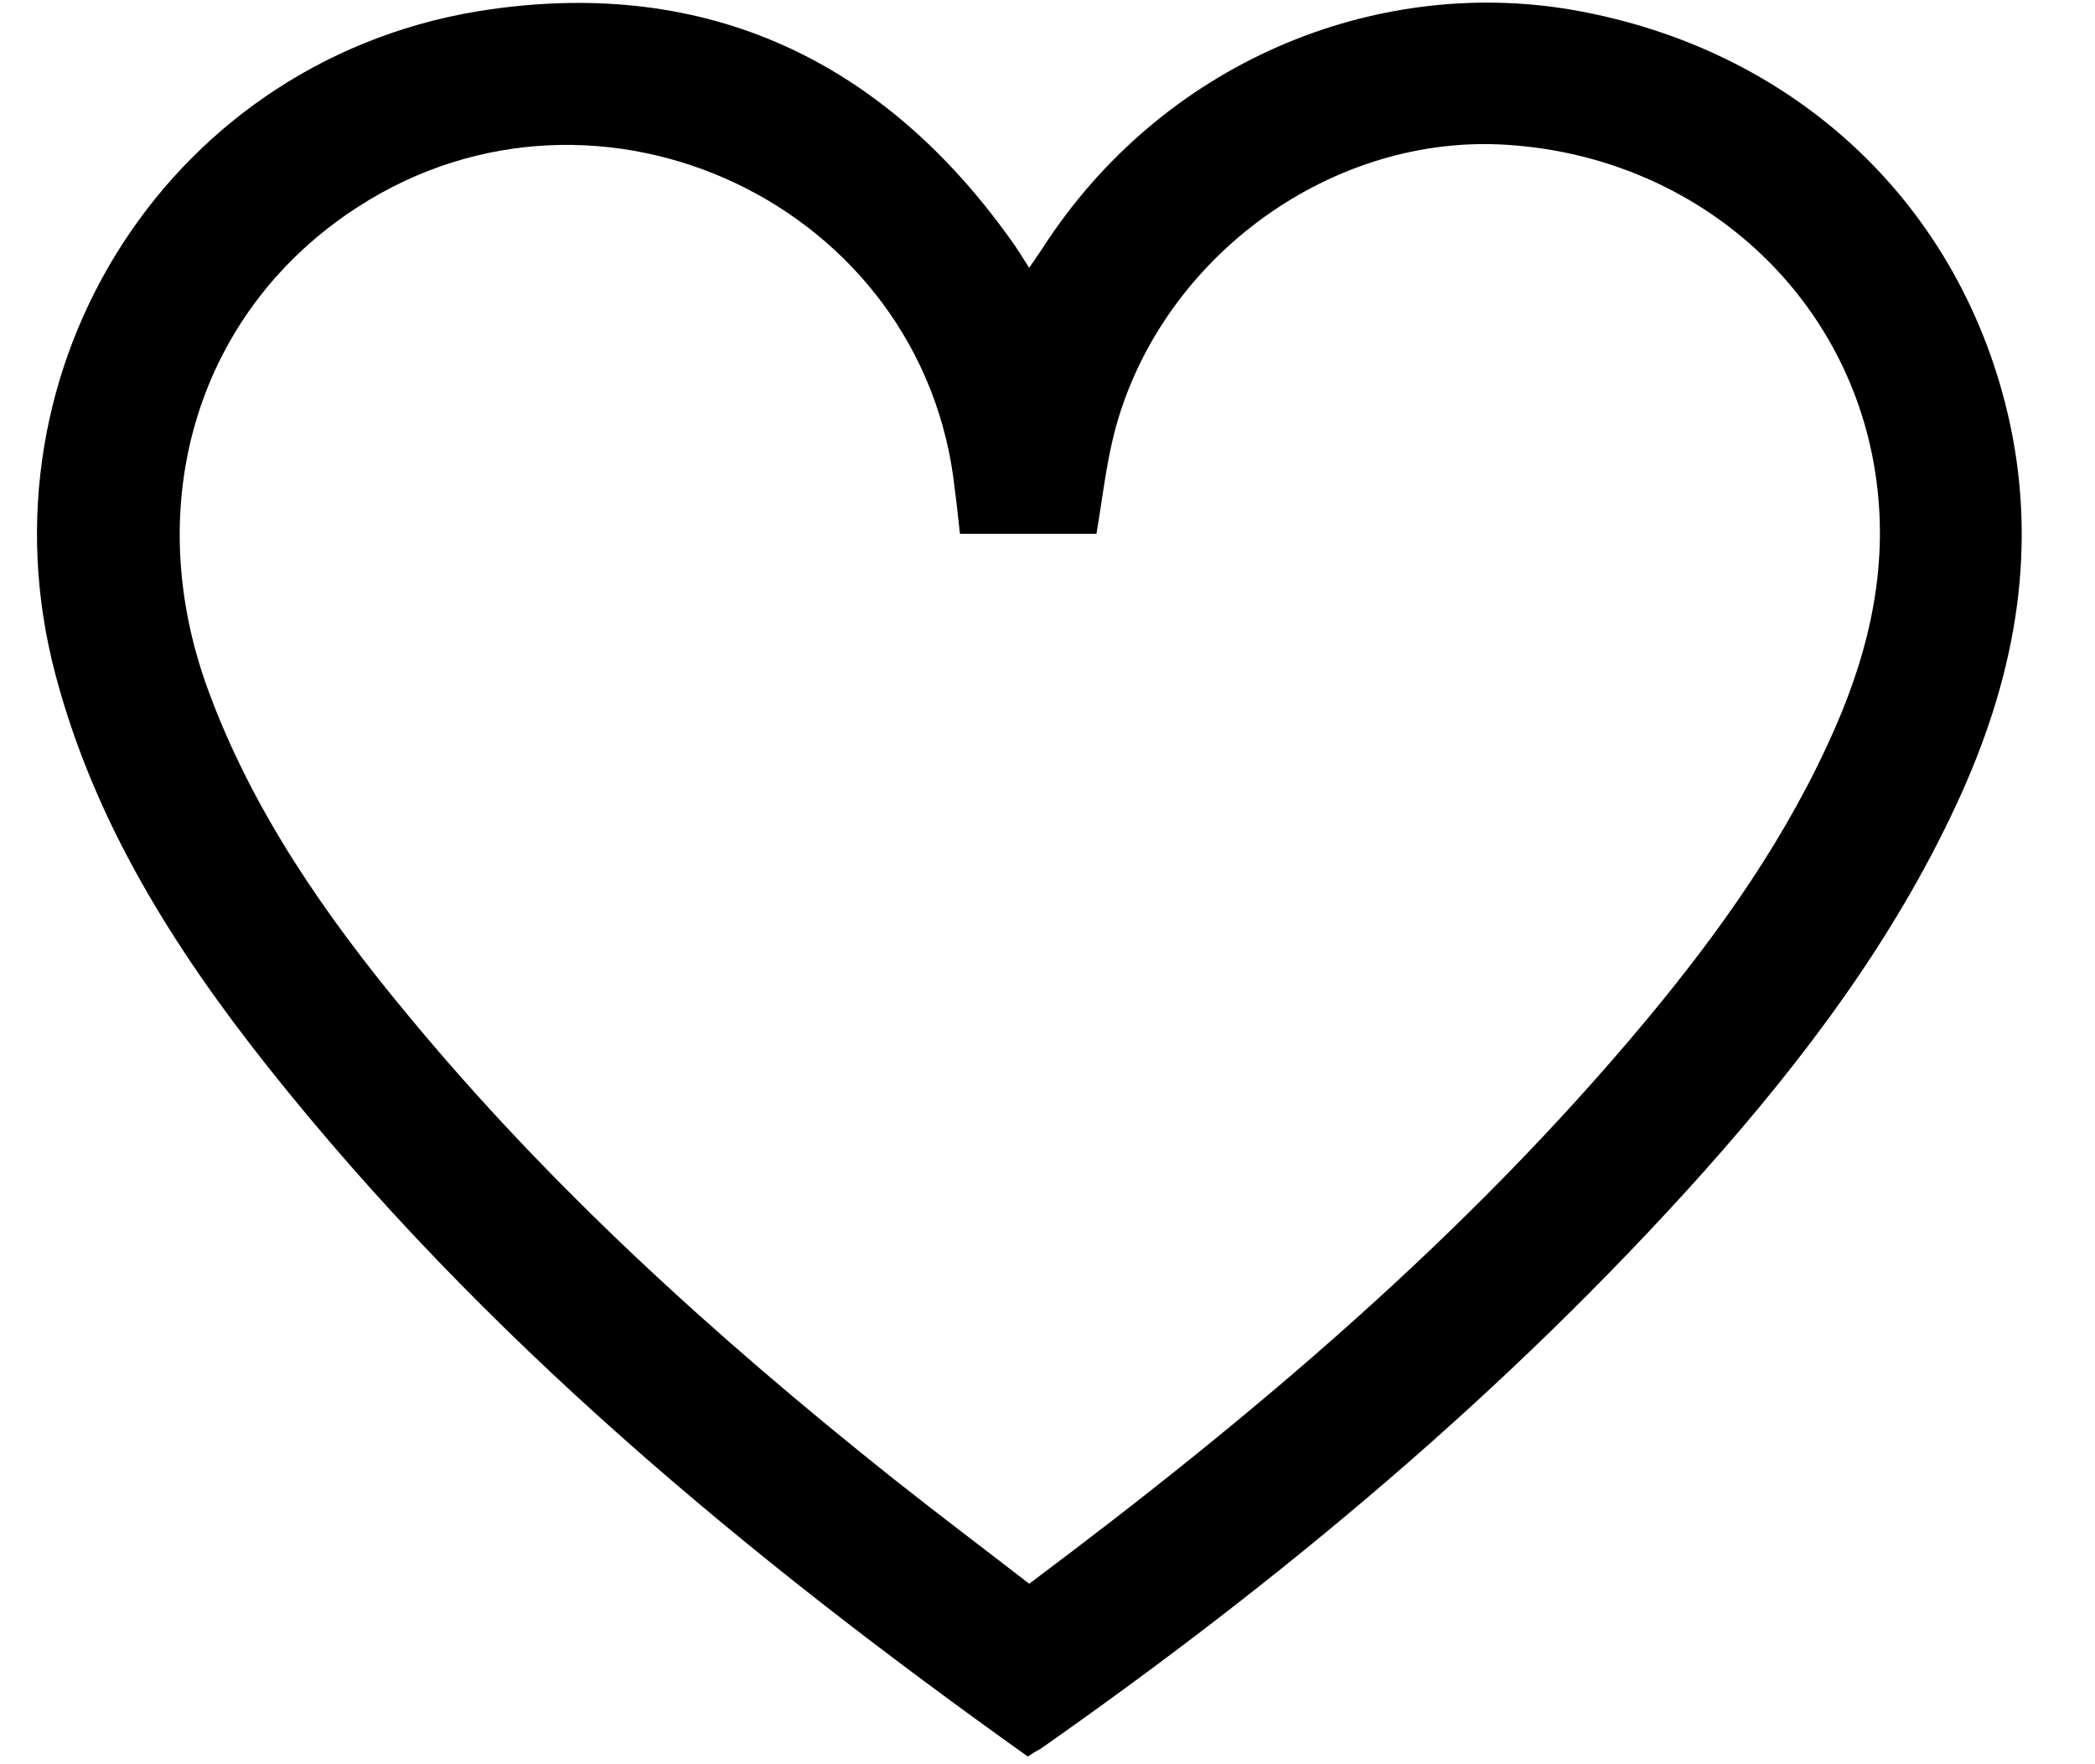 <svg width="19" height="16" viewBox="0 0 19 16" fill="none" xmlns="http://www.w3.org/2000/svg">
<path d="M9.321 15.93C6.768 14.111 4.377 12.13 2.425 9.67C1.58 8.603 0.859 7.463 0.504 6.122C-0.243 3.317 1.567 0.495 4.445 0.085C6.418 -0.197 8.002 0.546 9.163 2.169C9.219 2.245 9.266 2.322 9.334 2.429C9.381 2.361 9.419 2.305 9.453 2.254C10.538 0.568 12.463 -0.218 14.257 0.089C16.302 0.444 17.801 1.878 18.228 3.838C18.488 5.046 18.257 6.191 17.745 7.292C17.169 8.535 16.353 9.615 15.448 10.631C13.663 12.625 11.622 14.329 9.436 15.861C9.402 15.879 9.372 15.896 9.321 15.93ZM8.706 4.841C8.689 4.688 8.676 4.56 8.659 4.436C8.382 1.861 5.436 0.465 3.25 1.874C1.802 2.805 1.26 4.551 1.888 6.259C2.289 7.352 2.946 8.296 3.681 9.184C4.983 10.764 6.494 12.13 8.091 13.402C8.501 13.727 8.92 14.043 9.334 14.363C11.379 12.834 13.3 11.207 14.927 9.256C15.606 8.441 16.216 7.578 16.643 6.601C16.968 5.858 17.134 5.093 17.006 4.278C16.746 2.617 15.341 1.392 13.604 1.31C12.02 1.238 10.499 2.374 10.102 3.941C10.03 4.231 9.996 4.534 9.944 4.841C9.534 4.841 9.125 4.841 8.706 4.841Z" fill="black"/>
</svg>
